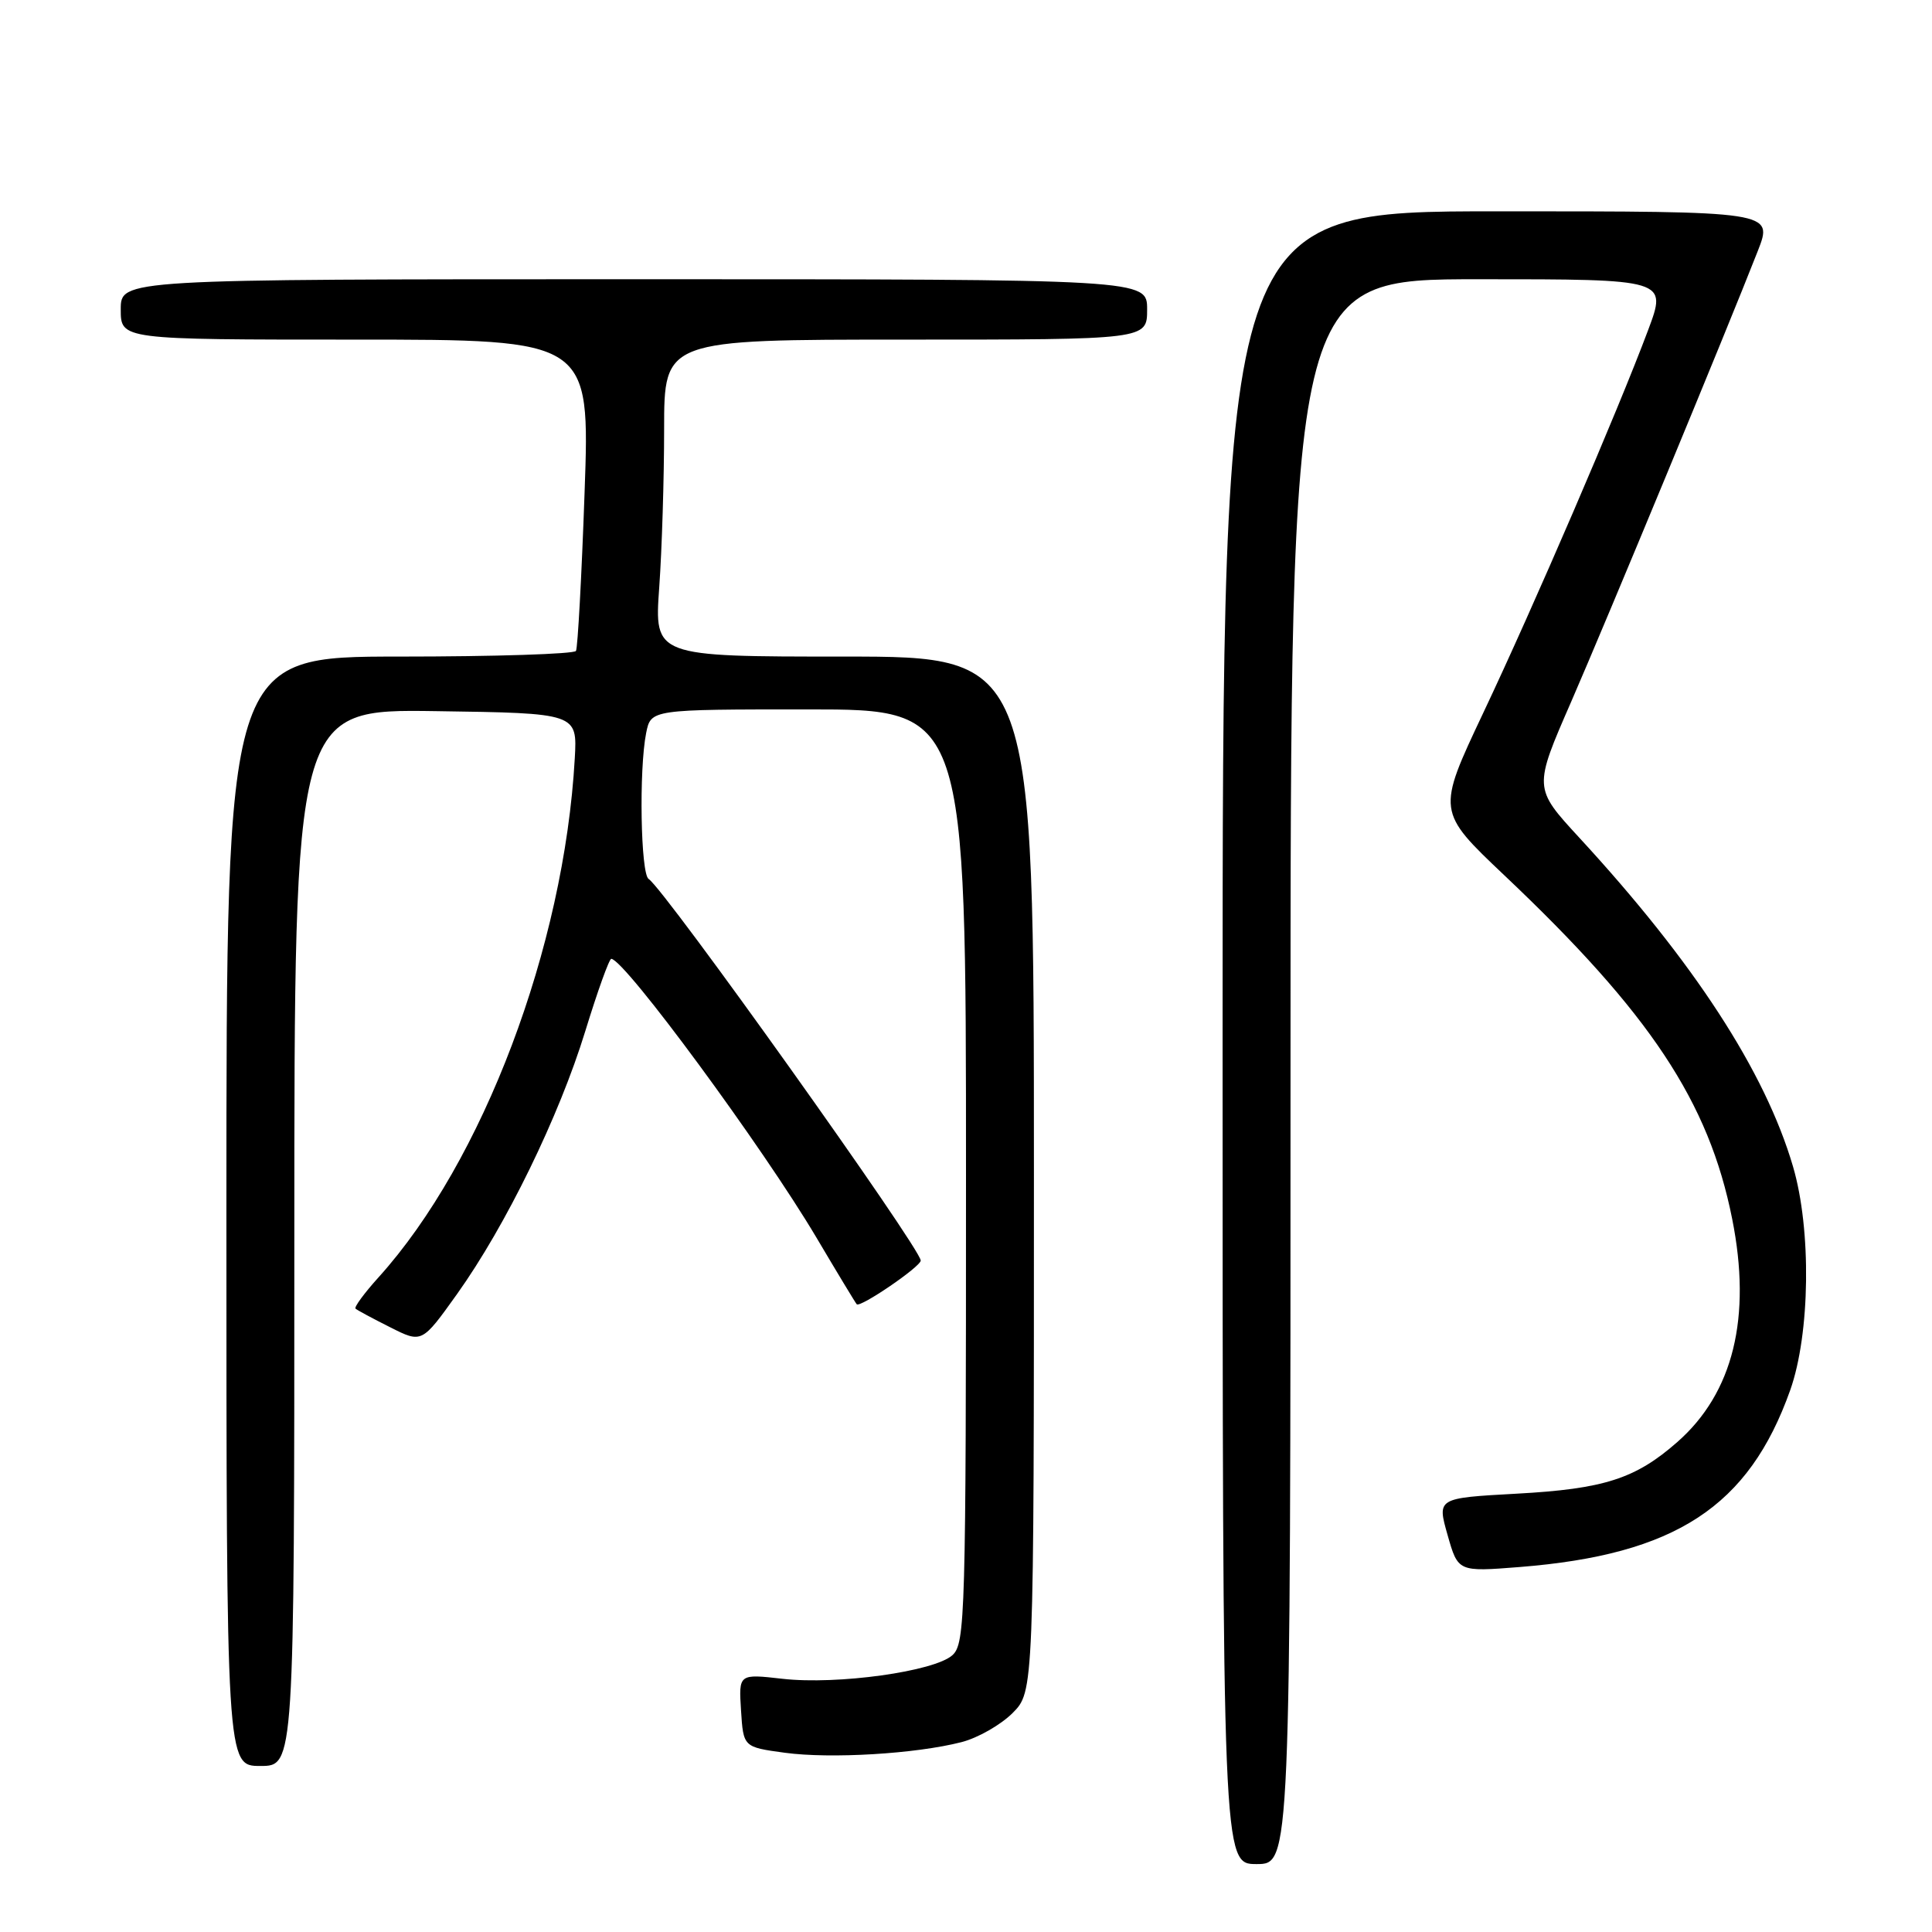 <?xml version="1.0" encoding="UTF-8" standalone="no"?>
<!DOCTYPE svg PUBLIC "-//W3C//DTD SVG 1.1//EN" "http://www.w3.org/Graphics/SVG/1.1/DTD/svg11.dtd" >
<svg xmlns="http://www.w3.org/2000/svg" xmlns:xlink="http://www.w3.org/1999/xlink" version="1.1" viewBox="0 0 256 256">
 <g >
 <path fill="currentColor"
d=" M 171.00 142.00 C 171.00 37.00 171.00 37.00 195.96 37.00 C 220.91 37.00 220.91 37.00 218.38 43.75 C 214.38 54.44 203.24 80.31 196.52 94.50 C 190.38 107.50 190.38 107.50 199.35 116.00 C 218.66 134.27 226.43 145.99 229.52 161.50 C 232.13 174.55 229.67 184.57 222.25 191.08 C 216.71 195.95 212.53 197.29 200.96 197.92 C 190.42 198.50 190.42 198.50 191.81 203.39 C 193.20 208.28 193.20 208.28 201.35 207.64 C 222.00 206.00 231.72 199.65 237.21 184.21 C 239.86 176.74 240.04 162.92 237.58 154.56 C 233.88 141.96 224.47 127.49 209.23 110.96 C 203.20 104.41 203.20 104.41 208.20 92.96 C 213.02 81.88 228.72 43.98 232.92 33.25 C 234.97 28.00 234.97 28.00 198.49 28.00 C 162.00 28.00 162.00 28.00 162.00 137.50 C 162.00 247.00 162.00 247.00 166.50 247.00 C 171.00 247.00 171.00 247.00 171.00 142.00 Z  M 39.00 163.98 C 39.00 93.96 39.00 93.96 57.75 94.23 C 76.50 94.50 76.50 94.50 76.16 100.50 C 74.75 125.48 63.99 153.93 50.17 169.24 C 48.27 171.34 46.90 173.21 47.11 173.40 C 47.32 173.60 49.39 174.71 51.70 175.87 C 55.90 177.99 55.90 177.99 60.56 171.47 C 67.03 162.40 74.08 147.95 77.56 136.61 C 79.18 131.34 80.72 127.04 81.00 127.05 C 82.80 127.16 101.07 151.99 108.19 164.00 C 110.96 168.68 113.36 172.65 113.52 172.82 C 113.97 173.32 122.00 167.84 122.00 167.03 C 122.00 165.42 88.01 117.74 85.95 116.47 C 84.89 115.81 84.65 101.98 85.62 97.12 C 86.25 94.00 86.25 94.00 107.12 94.00 C 128.00 94.00 128.00 94.00 128.00 155.85 C 128.00 214.15 127.90 217.78 126.20 219.32 C 123.81 221.48 110.97 223.27 103.69 222.45 C 97.88 221.79 97.88 221.79 98.19 226.64 C 98.50 231.50 98.50 231.50 104.00 232.25 C 110.06 233.07 121.34 232.40 127.41 230.84 C 129.56 230.29 132.59 228.56 134.16 227.00 C 137.00 224.15 137.00 224.15 137.00 155.58 C 137.00 87.00 137.00 87.00 111.85 87.00 C 86.70 87.00 86.70 87.00 87.35 77.85 C 87.71 72.81 88.00 63.36 88.00 56.85 C 88.00 45.00 88.00 45.00 120.00 45.00 C 152.00 45.00 152.00 45.00 152.00 41.00 C 152.00 37.00 152.00 37.00 84.00 37.00 C 16.00 37.00 16.00 37.00 16.00 41.00 C 16.00 45.00 16.00 45.00 47.09 45.00 C 78.18 45.00 78.18 45.00 77.46 65.25 C 77.07 76.39 76.55 85.84 76.32 86.25 C 76.08 86.66 65.56 87.00 52.94 87.00 C 30.00 87.00 30.00 87.00 30.00 160.50 C 30.00 234.00 30.00 234.00 34.50 234.00 C 39.00 234.00 39.00 234.00 39.00 163.98 Z "/>
</g>
</svg>
